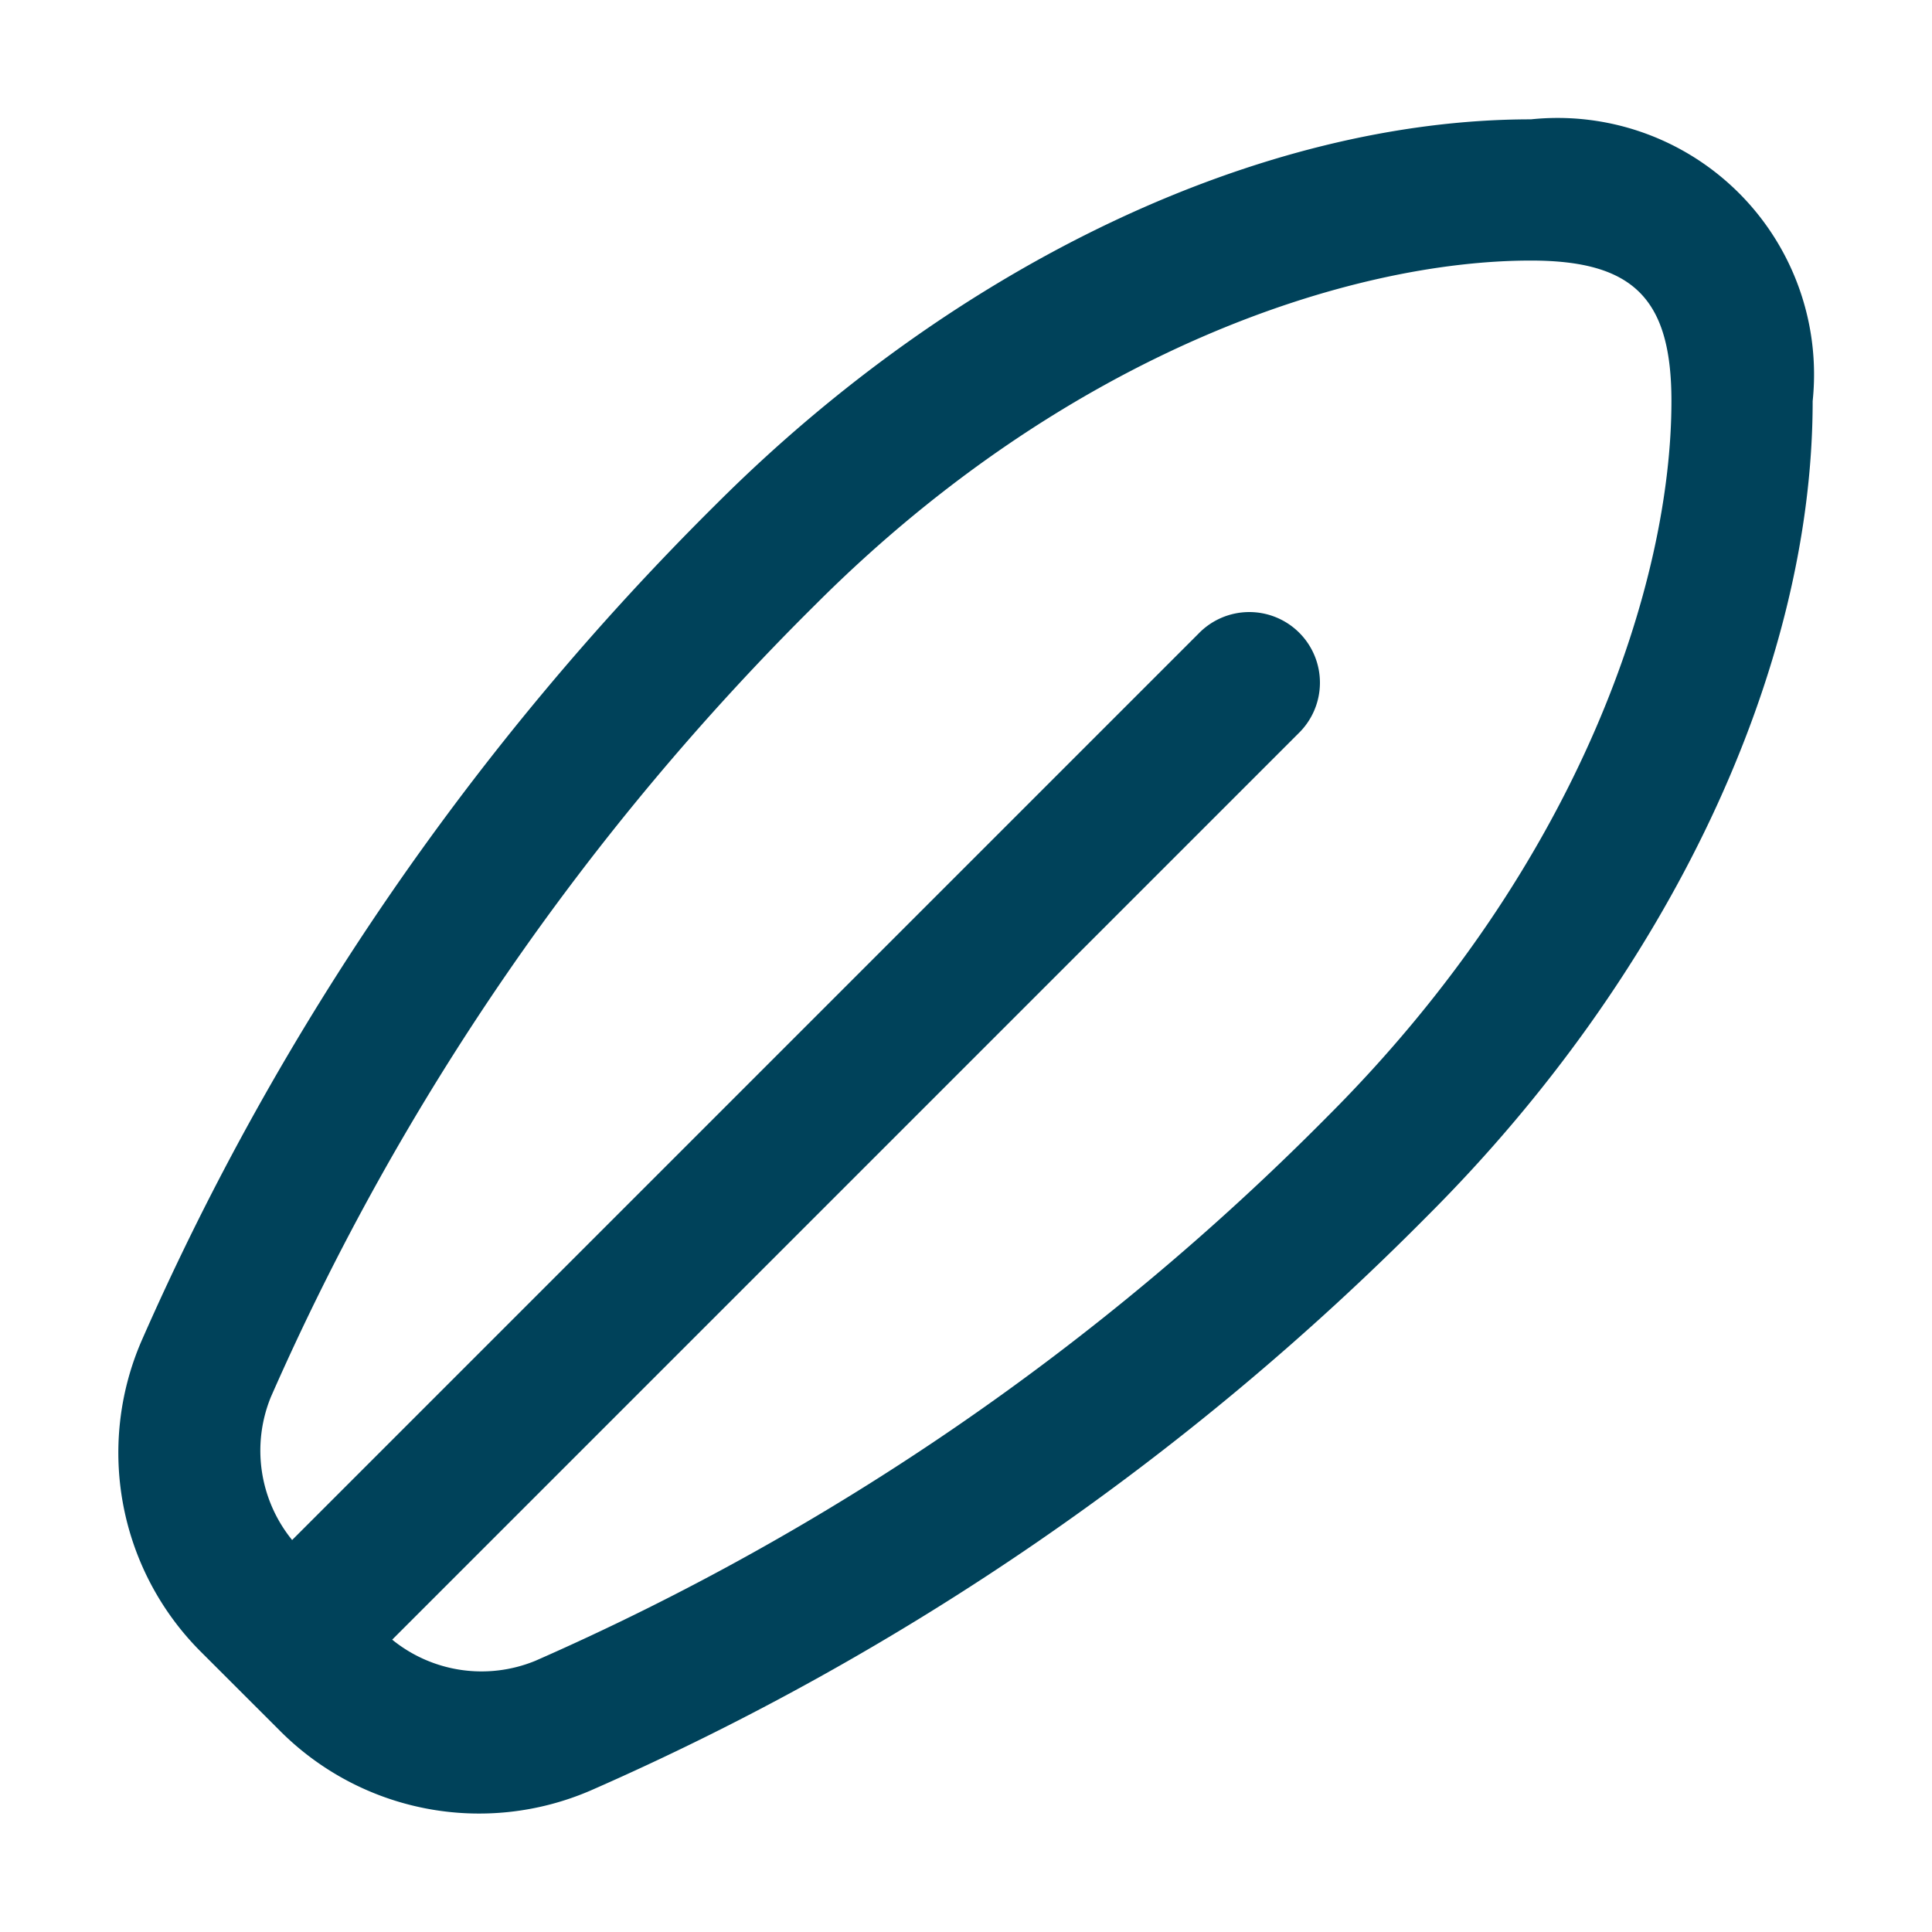 <!DOCTYPE svg PUBLIC "-//W3C//DTD SVG 1.1//EN" "http://www.w3.org/Graphics/SVG/1.1/DTD/svg11.dtd">
<!-- Uploaded to: SVG Repo, www.svgrepo.com, Transformed by: SVG Repo Mixer Tools -->
<svg fill="#00425a" width="205px" height="205px" viewBox="-1.68 -1.68 27.36 27.36" id="Layer_1" data-name="Layer 1" xmlns="http://www.w3.org/2000/svg" stroke="#00425a" stroke-width="0">
<g id="SVGRepo_bgCarrier" stroke-width="0"/>
<g id="SVGRepo_tracerCarrier" stroke-linecap="round" stroke-linejoin="round" stroke="#CCCCCC" stroke-width="0.432"/>
<g id="SVGRepo_iconCarrier">
<path d="M20,.01c-3.812,0-8.125,2.038-11.539,5.451A38.467,38.467,0,0,0,.323,17.312a3.984,3.984,0,0,0,.851,4.409L2.28,22.826a3.981,3.981,0,0,0,4.4.852,38.333,38.333,0,0,0,11.854-8.139C21.952,12.126,23.99,7.813,23.99,4A3.632,3.632,0,0,0,20,.01ZM17.125,14.125A36.348,36.348,0,0,1,5.9,21.84a2.006,2.006,0,0,1-2.026-.3L16.707,8.707a1,1,0,1,0-1.414-1.414L2.457,20.129a2.007,2.007,0,0,1-.3-2.028A36.44,36.44,0,0,1,9.875,6.875C13.463,3.288,17.458,2.01,20,2.01c1.451,0,1.99.539,1.99,1.99C21.99,6.543,20.712,10.538,17.125,14.125Z"/>
</g>
</svg>